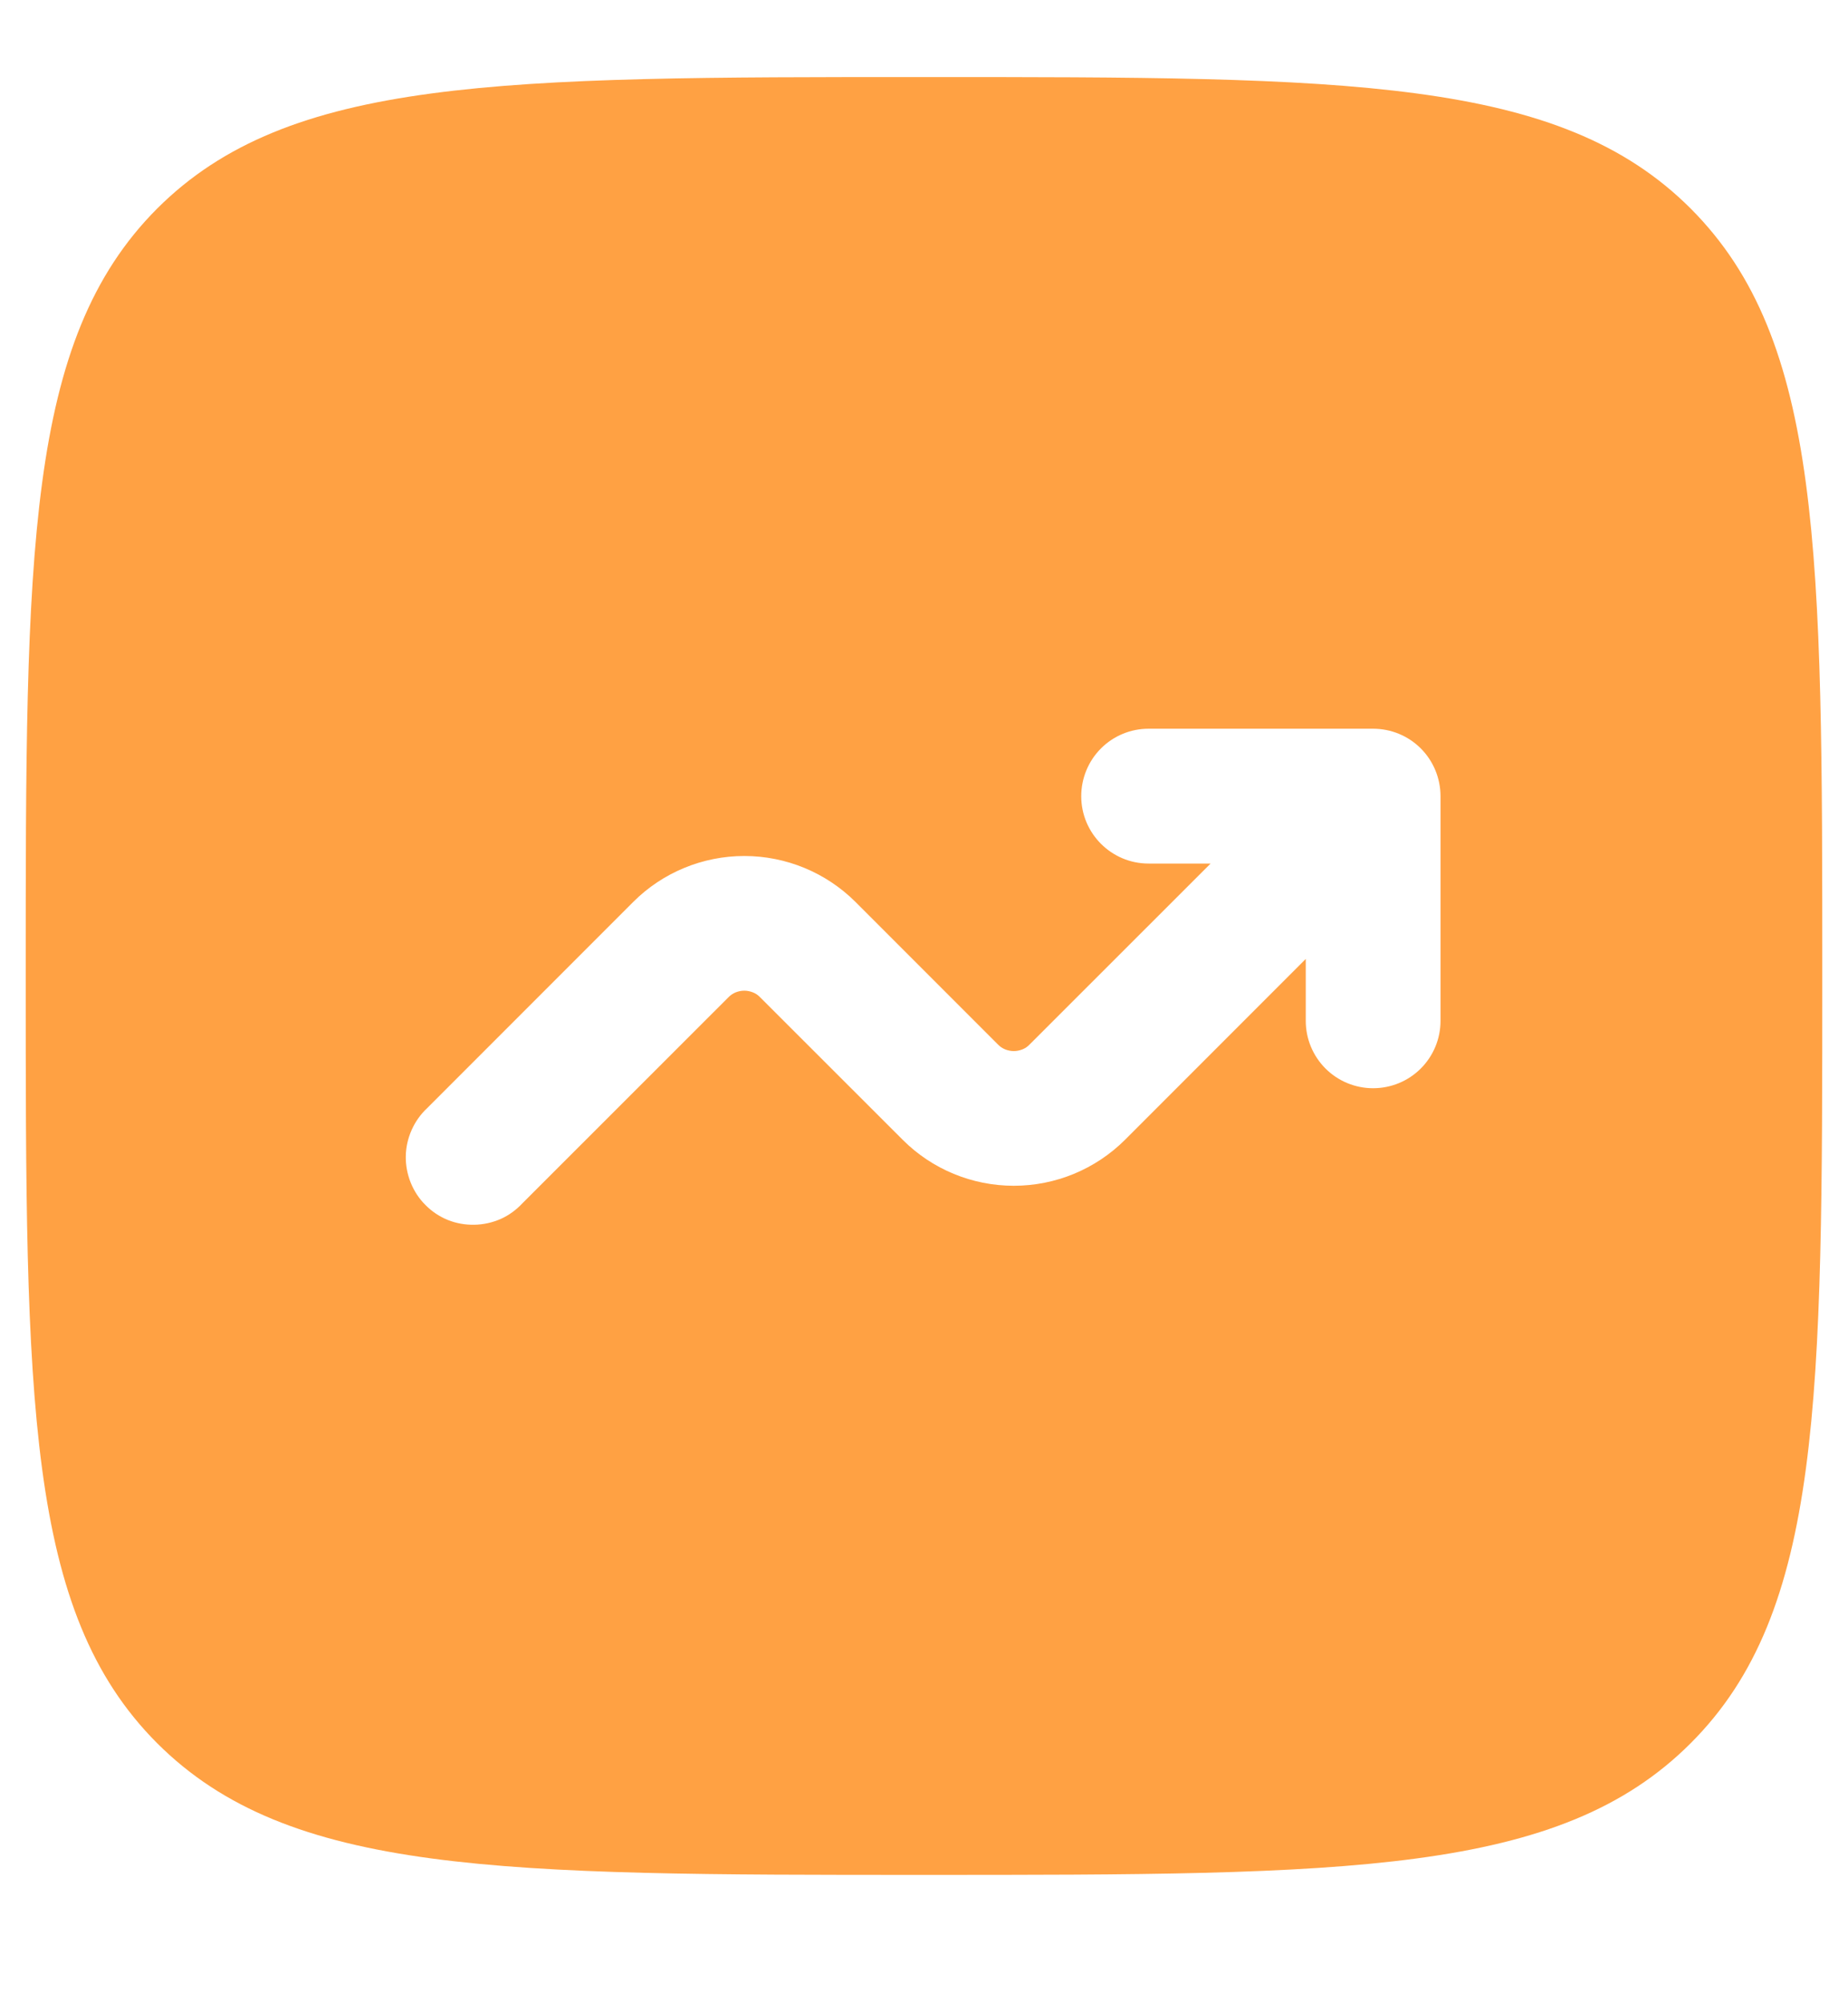 <svg xmlns="http://www.w3.org/2000/svg" width="12" height="13" viewBox="0 0 12 13" fill="none">
  <path fill-rule="evenodd" clip-rule="evenodd" d="M1.02 1.354C0.167 2.209 0.167 3.583 0.167 6.333C0.167 9.083 0.167 10.458 1.02 11.312C1.876 12.167 3.25 12.167 6 12.167C8.75 12.167 10.125 12.167 10.979 11.312C11.833 10.459 11.833 9.083 11.833 6.333C11.833 3.583 11.833 2.209 10.979 1.354C10.125 0.5 8.75 0.5 6 0.5C3.25 0.5 1.875 0.5 1.02 1.354ZM7.021 5.167C7.021 5.408 7.217 5.604 7.458 5.604H7.861L6.686 6.778C6.673 6.792 6.657 6.803 6.639 6.81C6.621 6.817 6.602 6.821 6.583 6.821C6.564 6.821 6.545 6.817 6.527 6.81C6.51 6.803 6.493 6.792 6.48 6.778L5.555 5.853C5.363 5.662 5.104 5.555 4.833 5.555C4.563 5.555 4.303 5.662 4.112 5.853L2.774 7.191C2.731 7.231 2.697 7.279 2.673 7.333C2.649 7.387 2.636 7.444 2.635 7.503C2.634 7.562 2.645 7.62 2.667 7.675C2.689 7.729 2.721 7.779 2.763 7.82C2.804 7.862 2.854 7.895 2.908 7.917C2.963 7.939 3.021 7.949 3.08 7.948C3.139 7.947 3.197 7.934 3.25 7.911C3.304 7.887 3.352 7.852 3.392 7.809L4.73 6.472C4.743 6.458 4.76 6.447 4.777 6.44C4.795 6.433 4.814 6.429 4.833 6.429C4.852 6.429 4.871 6.433 4.889 6.44C4.907 6.447 4.923 6.458 4.936 6.472L5.862 7.397C6.053 7.588 6.313 7.695 6.583 7.695C6.854 7.695 7.113 7.588 7.305 7.397L8.479 6.223V6.625C8.479 6.741 8.525 6.852 8.607 6.934C8.689 7.016 8.8 7.062 8.916 7.062C9.033 7.062 9.144 7.016 9.226 6.934C9.308 6.852 9.354 6.741 9.354 6.625V5.167C9.354 5.051 9.308 4.939 9.226 4.857C9.144 4.775 9.033 4.729 8.916 4.729H7.458C7.342 4.729 7.231 4.775 7.149 4.857C7.067 4.939 7.021 5.051 7.021 5.167Z" fill="#FFA143"/>
</svg>